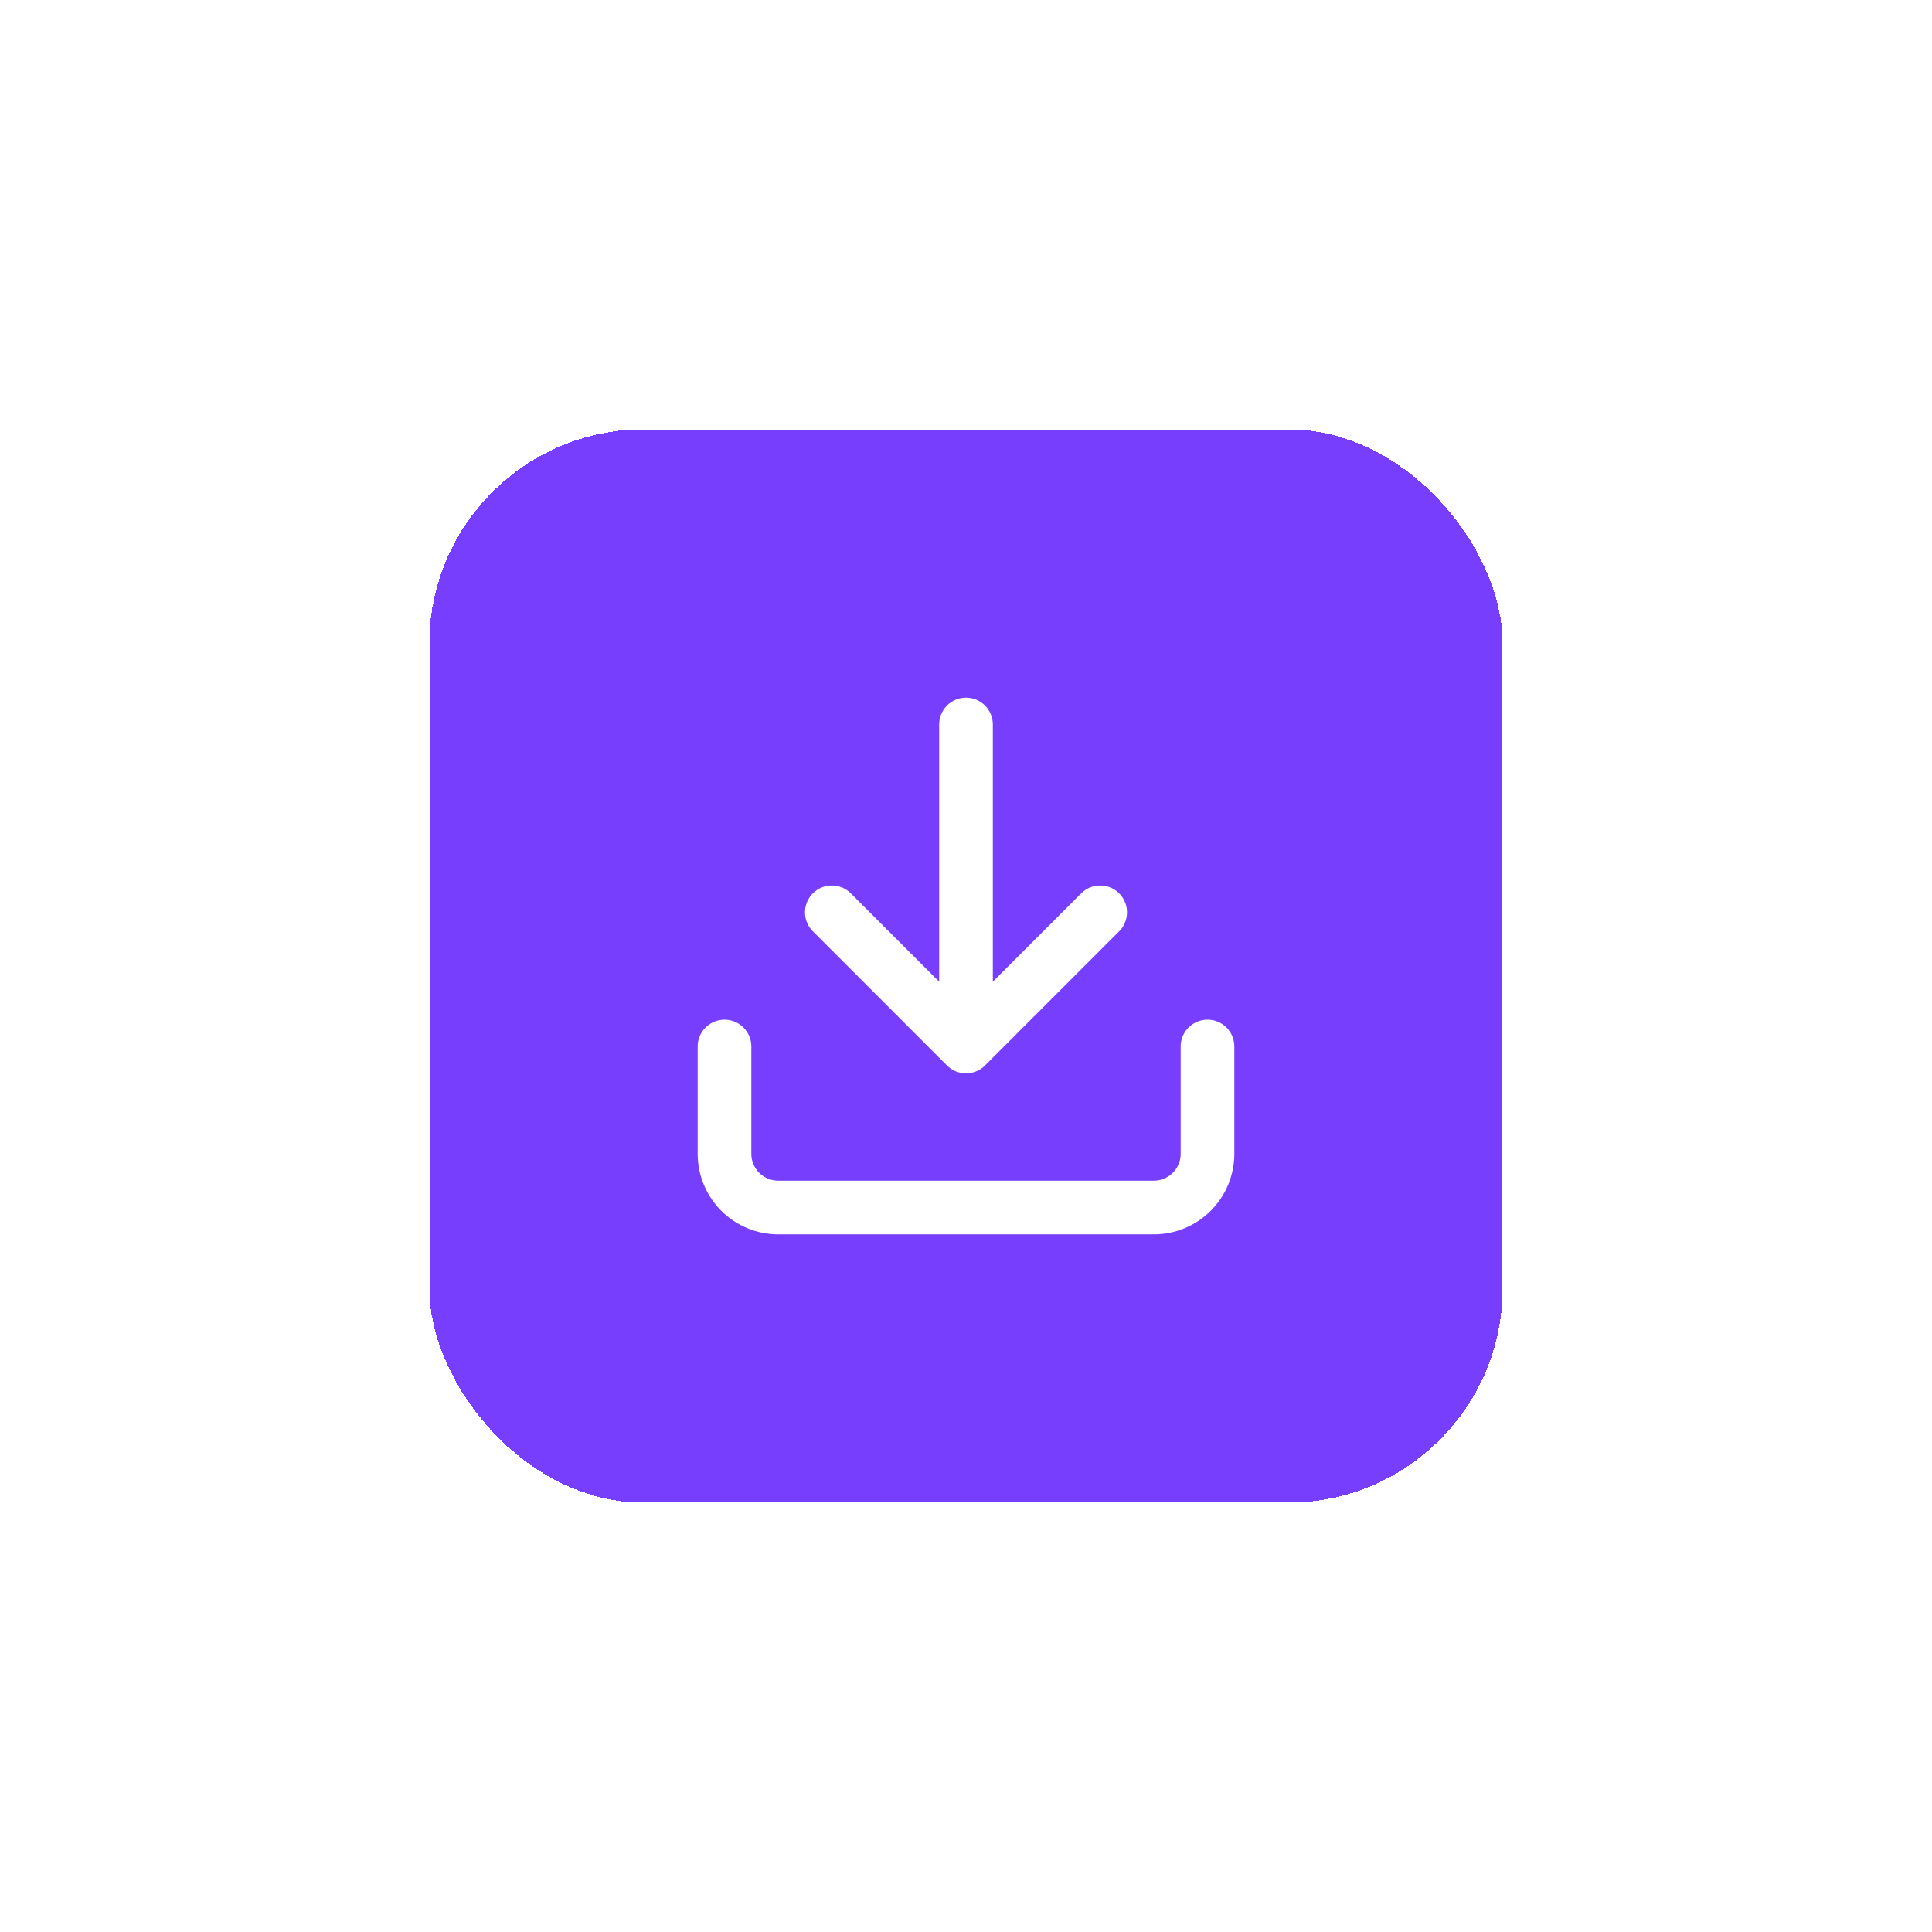 <svg width="72" height="72" viewBox="0 0 72 72" fill="none" xmlns="http://www.w3.org/2000/svg">
<g filter="url(#filter0_d_324_766)">
<rect x="16" y="12" width="40" height="40" rx="8" fill="#783EFD" shape-rendering="crispEdges"/>
<path d="M45 35V39C45 39.53 44.789 40.039 44.414 40.414C44.039 40.789 43.53 41 43 41H29C28.47 41 27.961 40.789 27.586 40.414C27.211 40.039 27 39.53 27 39V35M31 30L36 35M36 35L41 30M36 35V23" stroke="white" stroke-width="2" stroke-linecap="round" stroke-linejoin="round"/>
</g>
<defs>
<filter id="filter0_d_324_766" x="0" y="0" width="72" height="72" filterUnits="userSpaceOnUse" color-interpolation-filters="sRGB">
<feFlood flood-opacity="0" result="BackgroundImageFix"/>
<feColorMatrix in="SourceAlpha" type="matrix" values="0 0 0 0 0 0 0 0 0 0 0 0 0 0 0 0 0 0 127 0" result="hardAlpha"/>
<feOffset dy="4"/>
<feGaussianBlur stdDeviation="8"/>
<feComposite in2="hardAlpha" operator="out"/>
<feColorMatrix type="matrix" values="0 0 0 0 0.624 0 0 0 0 0.596 0 0 0 0 0.996 0 0 0 0.64 0"/>
<feBlend mode="normal" in2="BackgroundImageFix" result="effect1_dropShadow_324_766"/>
<feBlend mode="normal" in="SourceGraphic" in2="effect1_dropShadow_324_766" result="shape"/>
</filter>
</defs>
</svg>
